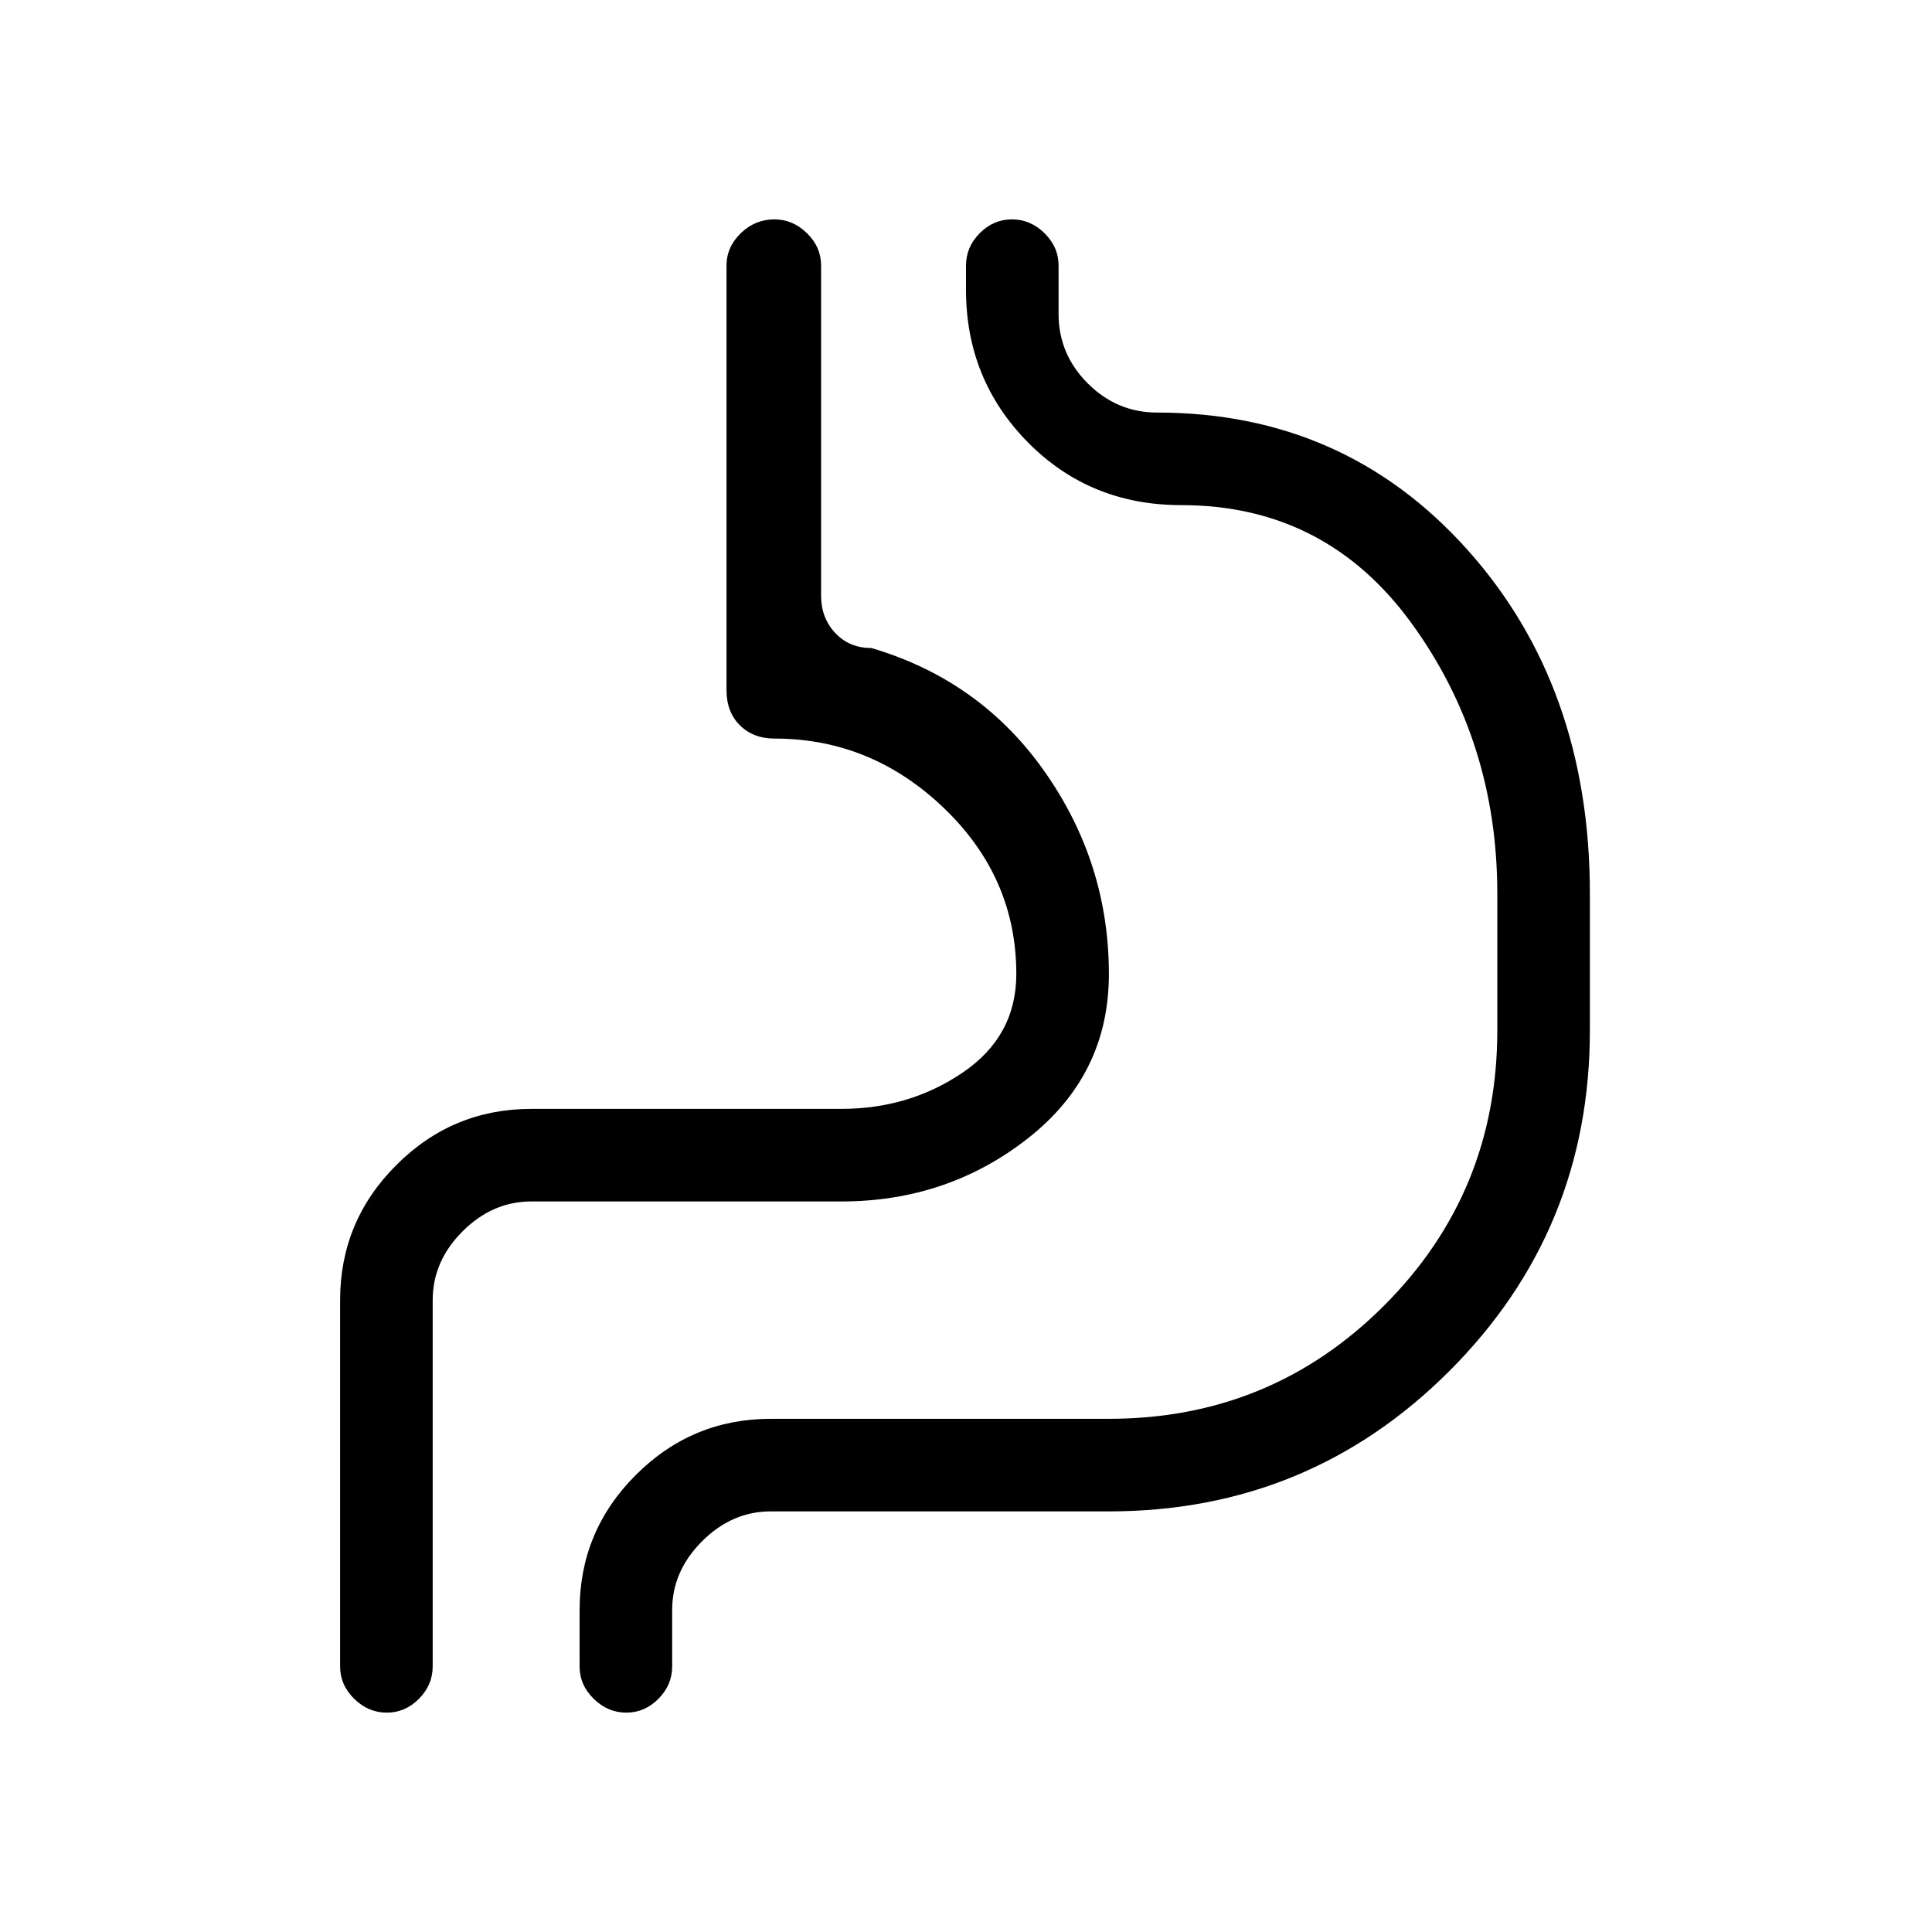 <svg xmlns="http://www.w3.org/2000/svg" height="20" viewBox="0 -960 960 960" width="20"><path d="M169-314q0-39.17 27.92-67.08Q224.83-409 264-409h154q33.83 0 60.42-18.08Q505-445.17 505-476q0-48-36-82.5T385-593q-10.75 0-17.37-6.63Q361-606.25 361-617v-211q0-9.25 7.1-16.13 7.1-6.87 16.69-6.87 9.16 0 16.19 6.87Q408-837.25 408-828v164q0 11 7 18.5t18 7.5q54.17 16 86.08 61.42Q551-531.17 551-476q0 49.95-40.03 81.47Q470.95-363 418-363H264q-19.3 0-34.15 14.85Q215-333.3 215-314v182q0 9.25-6.82 16.12-6.83 6.88-16 6.88-9.18 0-16.18-6.88-7-6.87-7-16.12v-182Zm119 154q0-39.17 27.92-67.08Q343.83-255 383-255h168q80.49 0 136.74-56.26Q744-367.51 744-448v-68q0-75.7-42.65-134.35Q658.7-709 587-709q-45.41 0-76.21-31.17Q480-771.35 480-816v-12q0-9.25 6.82-16.13 6.83-6.87 16-6.87 9.18 0 16.18 6.87 7 6.88 7 16.13v24q0 20 14.5 34.5T575-755q93 0 154 68t61 171v68q0 99.44-69.78 169.22T551-209H383q-19.3 0-34.15 14.85Q334-179.3 334-160v28q0 9.25-6.82 16.12-6.83 6.88-16 6.88-9.18 0-16.18-6.88-7-6.87-7-16.12v-28Zm-73 51v-205q0-19.3 14.85-34.15Q244.7-363 264-363h154q52.95 0 92.97-31.53Q551-426.05 551-476q0-55.17-35-100.58Q481-622 408-638v-213 213q73 16 108 61.42 35 45.41 35 100.58 0 49.95-40.03 81.47Q470.95-363 418-363H264q-19.3 0-34.15 14.85Q215-333.3 215-314v205Z"/></svg>